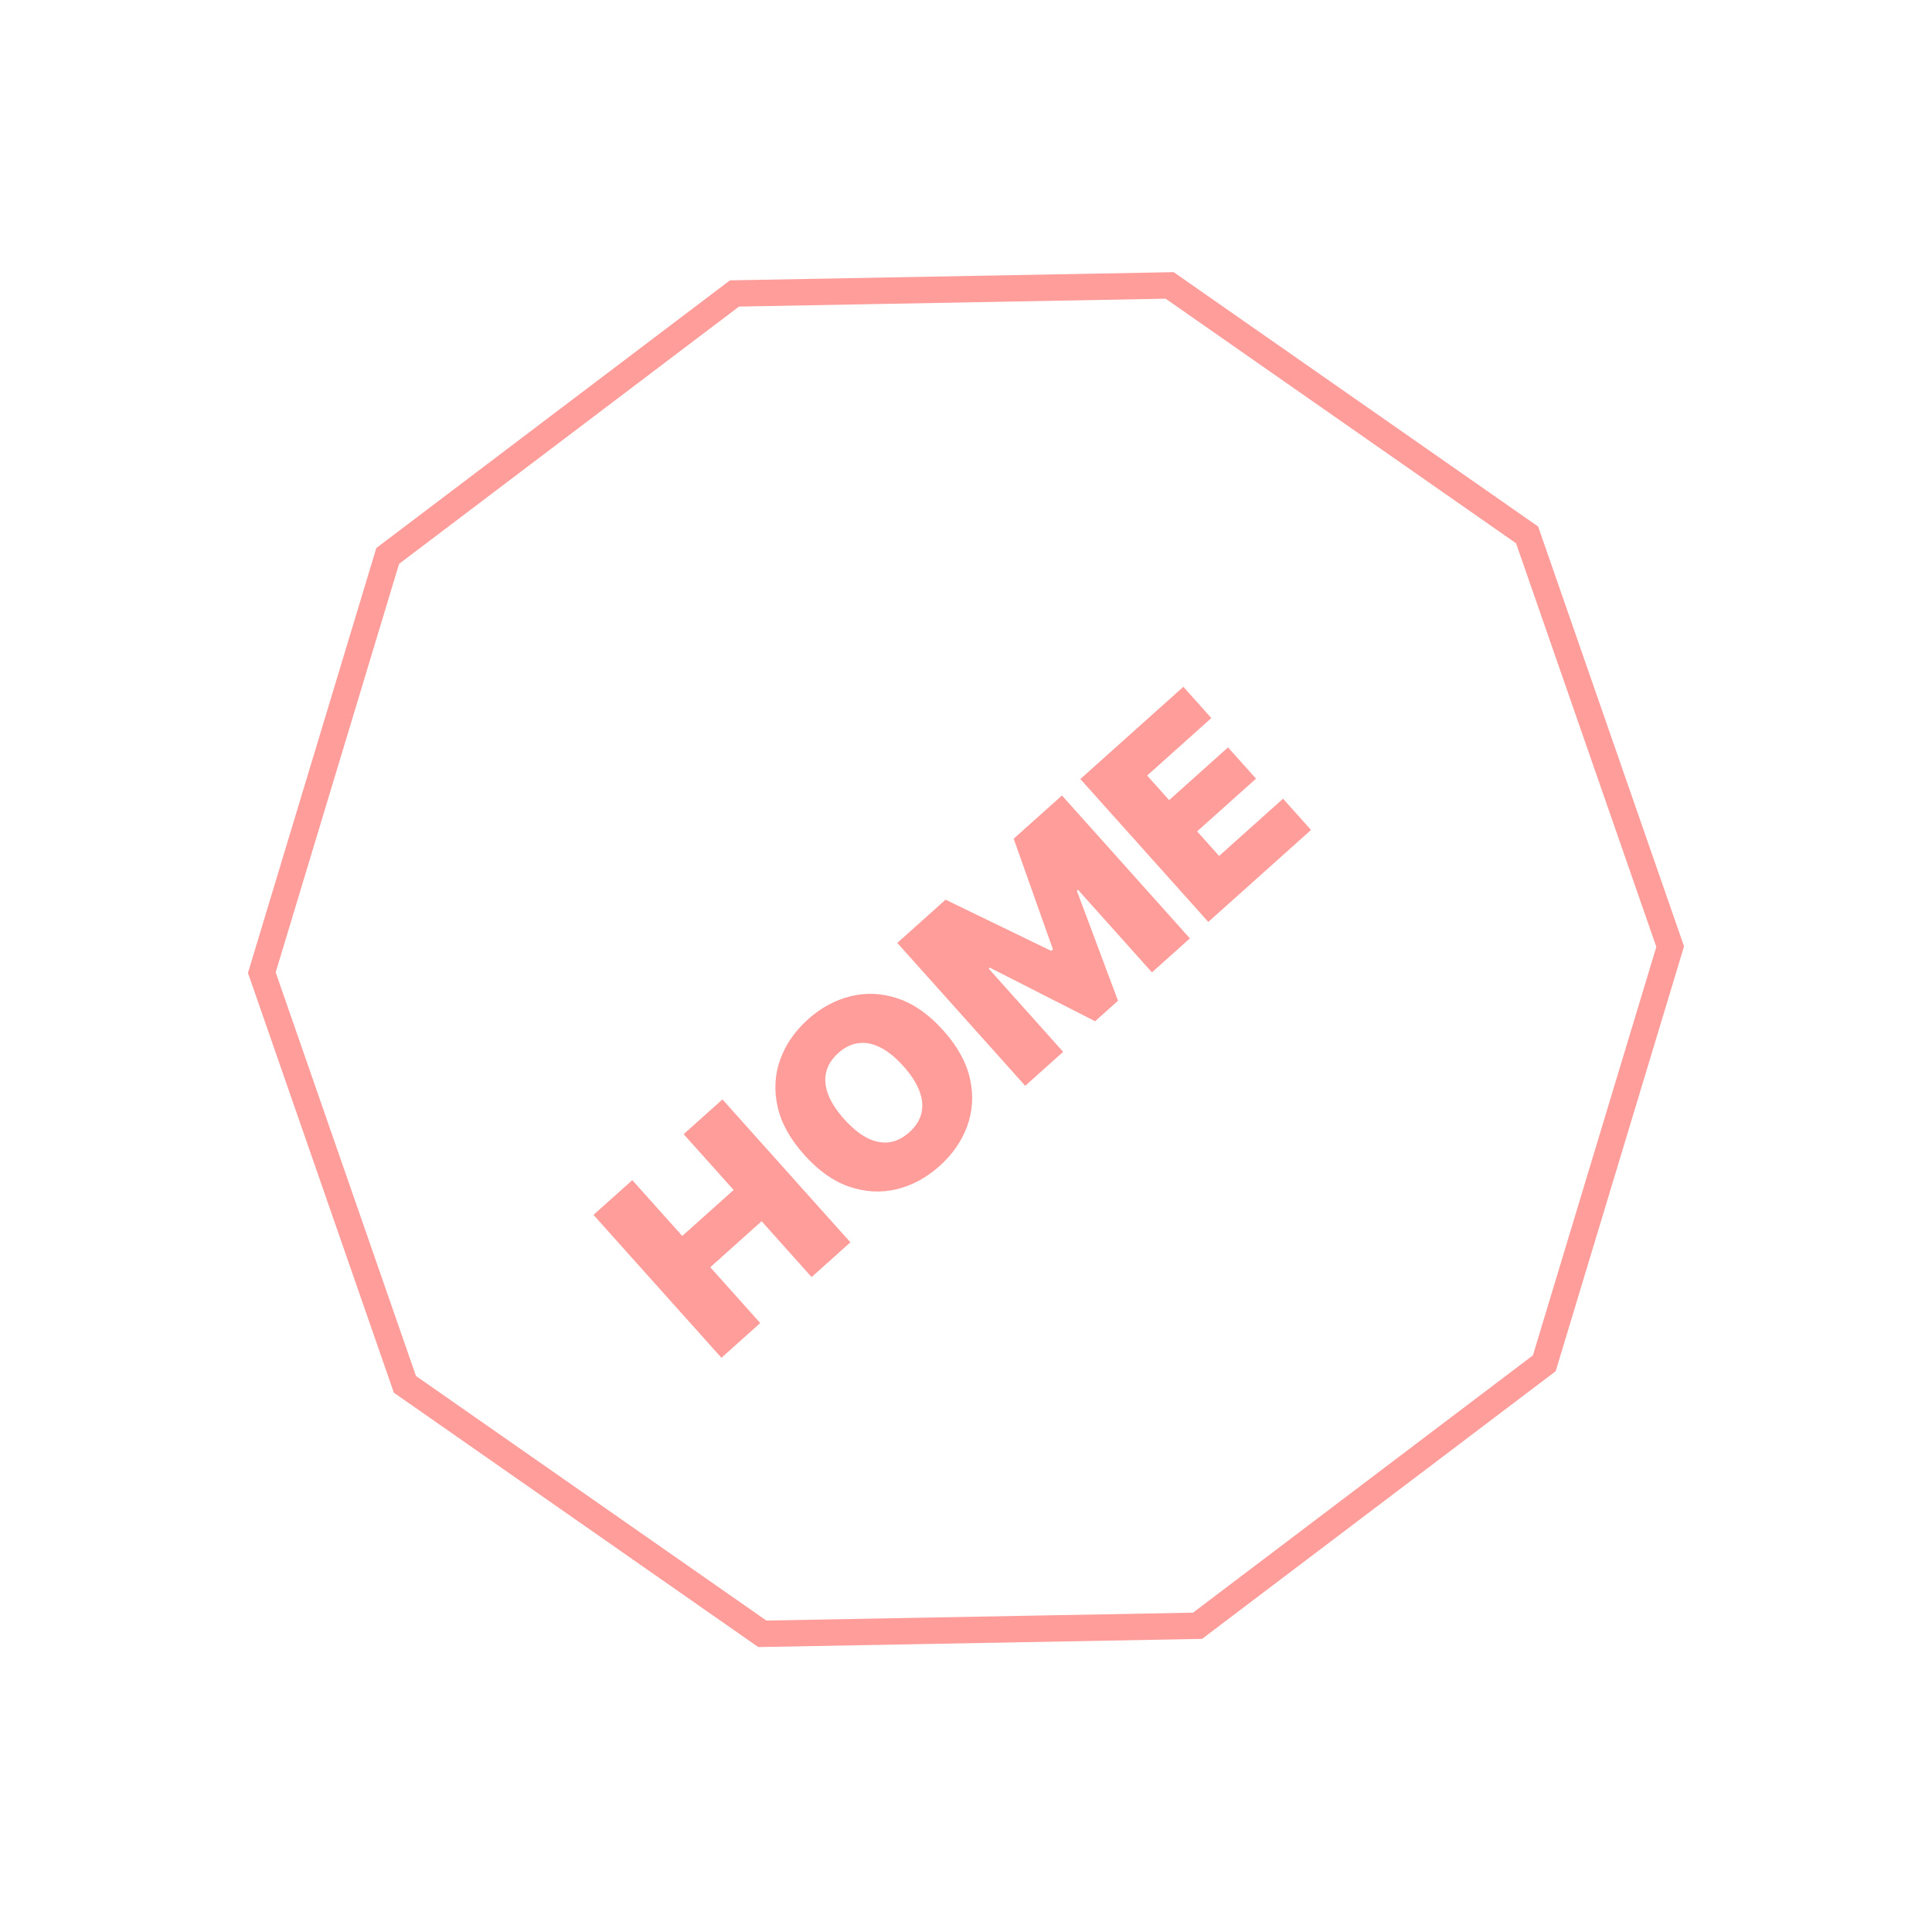 <svg width="293" height="292" viewBox="0 0 293 292" fill="none" xmlns="http://www.w3.org/2000/svg">
<path d="M109.41 205.921L90.006 184.247L95.891 178.979L103.47 187.445L111.259 180.472L103.68 172.006L109.564 166.738L128.968 188.412L123.084 193.68L115.504 185.213L107.715 192.187L115.294 200.653L109.41 205.921ZM143.057 156.276C145.217 158.689 146.57 161.145 147.116 163.643C147.656 166.134 147.51 168.52 146.68 170.801C145.844 173.075 144.445 175.091 142.483 176.846C140.508 178.615 138.341 179.786 135.982 180.36C133.624 180.92 131.236 180.795 128.82 179.984C126.404 179.16 124.123 177.548 121.975 175.15C119.815 172.737 118.462 170.288 117.915 167.803C117.369 165.305 117.511 162.922 118.34 160.654C119.17 158.373 120.573 156.348 122.549 154.579C124.51 152.824 126.67 151.659 129.029 151.085C131.382 150.504 133.769 150.623 136.192 151.441C138.608 152.251 140.897 153.863 143.057 156.276ZM137.003 161.696C135.841 160.398 134.689 159.459 133.548 158.879C132.407 158.286 131.296 158.061 130.215 158.202C129.135 158.33 128.108 158.83 127.135 159.702C126.161 160.573 125.547 161.542 125.294 162.608C125.041 163.66 125.143 164.789 125.6 165.995C126.057 167.187 126.867 168.432 128.029 169.73C129.191 171.028 130.343 171.974 131.483 172.567C132.625 173.146 133.736 173.372 134.816 173.244C135.897 173.102 136.924 172.596 137.898 171.724C138.871 170.853 139.484 169.891 139.737 168.838C139.99 167.773 139.888 166.644 139.431 165.451C138.975 164.246 138.165 162.994 137.003 161.696ZM136.077 143.002L143.401 136.446L159.429 144.212L159.683 143.985L153.73 127.198L161.054 120.642L180.457 142.316L174.7 147.471L163.482 134.94L163.313 135.092L169.553 151.773L166.082 154.881L150.114 146.755L149.945 146.907L161.238 159.522L155.481 164.676L136.077 143.002ZM183.246 139.82L163.842 118.146L179.463 104.161L183.708 108.902L173.971 117.619L177.306 121.344L186.238 113.348L190.483 118.089L181.551 126.086L184.886 129.811L194.58 121.132L198.825 125.873L183.246 139.82Z" fill="#FF9D9B"/>
<path d="M111.387 44.507L177.389 43.288L231.593 81.124L253.294 143.563L234.203 206.756L181.614 246.565L115.612 247.784L61.408 209.948L39.707 147.509L58.797 84.316L111.387 44.507Z" stroke="#FF9D9B" stroke-width="4"/>
</svg>
